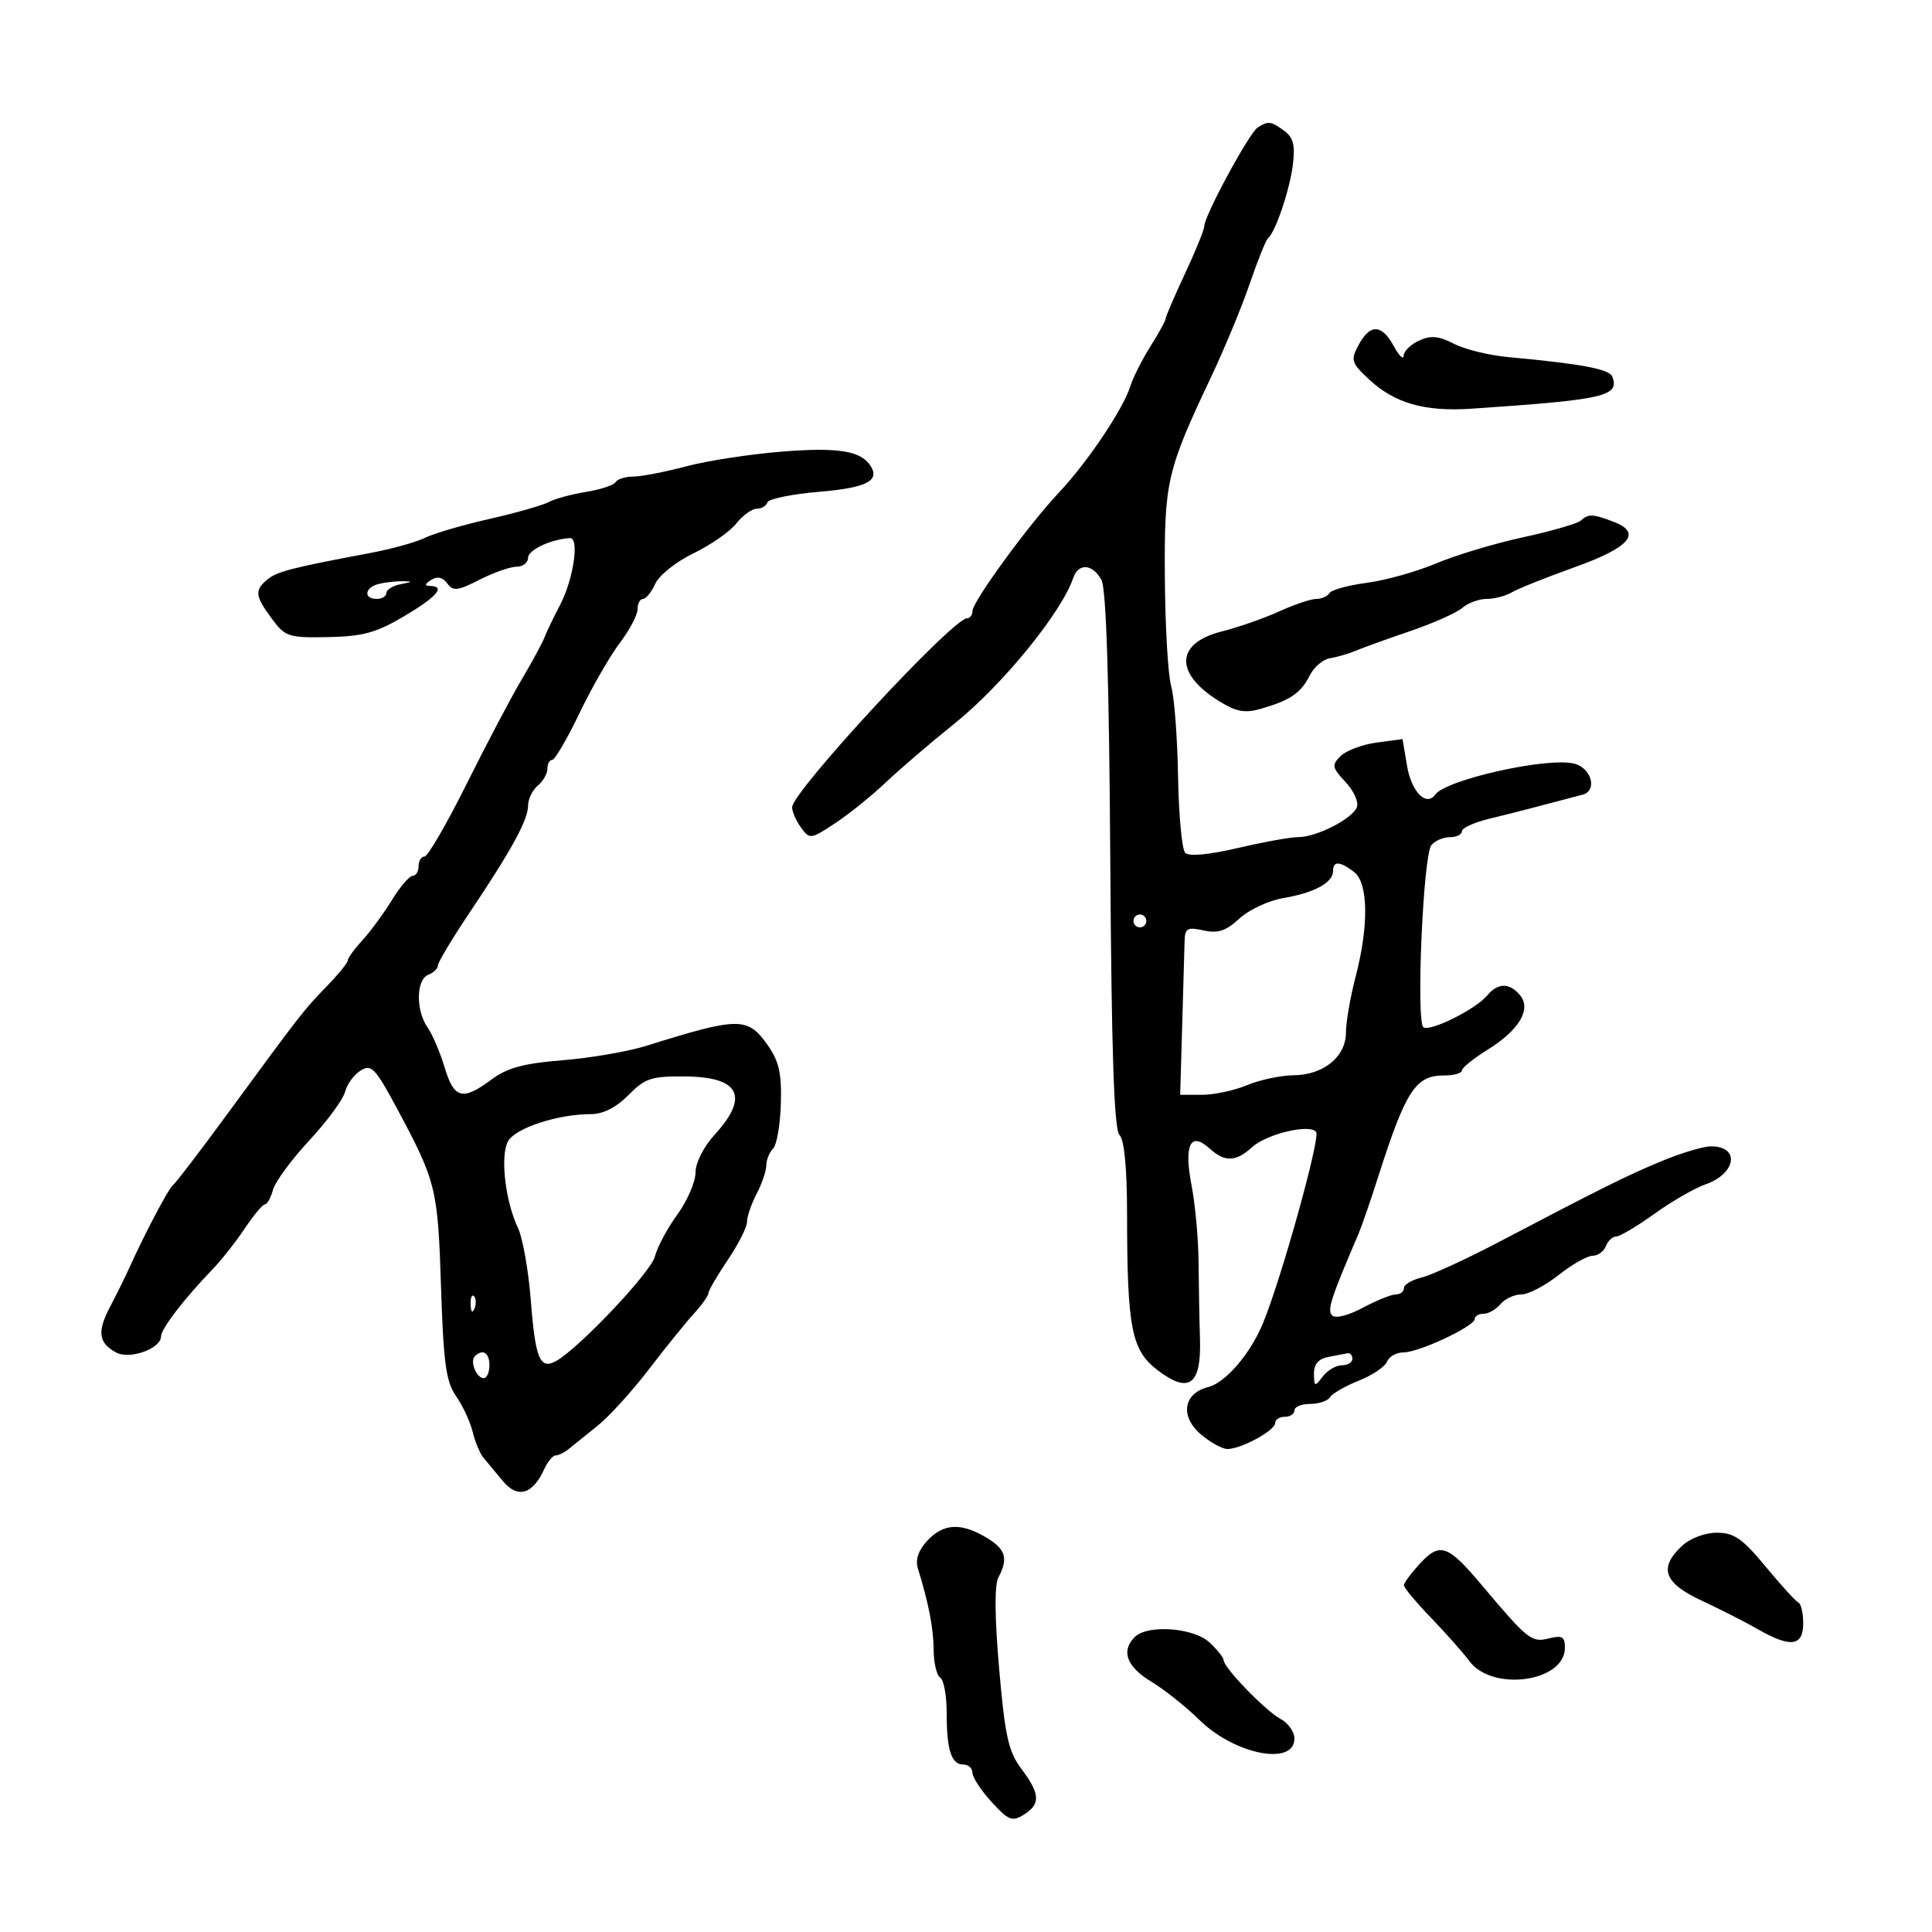 <svg xmlns="http://www.w3.org/2000/svg" width="300" height="300" viewBox="0 0 300 300" version="1.1">
	<path d="M 195.288 19.801 C 193.976 20.635, 187 33.524, 187 35.114 C 187 35.647, 185.650 38.971, 184 42.500 C 182.350 46.029, 181 49.169, 181 49.478 C 181 49.787, 179.941 51.718, 178.646 53.770 C 177.351 55.821, 175.939 58.625, 175.507 60 C 174.397 63.535, 168.849 71.794, 164.449 76.461 C 159.718 81.480, 151 93.426, 151 94.890 C 151 95.500, 150.630 96, 150.177 96 C 147.947 96, 123 122.948, 123 125.356 C 123 126.050, 123.625 127.472, 124.388 128.516 C 125.735 130.359, 125.891 130.338, 129.700 127.817 C 131.858 126.389, 135.396 123.537, 137.562 121.478 C 139.728 119.420, 144.522 115.313, 148.216 112.352 C 155.628 106.411, 164.848 95.103, 166.646 89.750 C 167.441 87.380, 169.684 87.542, 171.035 90.066 C 171.779 91.455, 172.227 105.711, 172.404 133.599 C 172.594 163.548, 172.991 175.391, 173.833 176.233 C 174.580 176.980, 175.003 181.375, 175.009 188.450 C 175.023 206.258, 175.684 209.657, 179.737 212.749 C 184.639 216.487, 186.557 215.072, 186.331 207.883 C 186.237 204.922, 186.140 199.575, 186.114 196 C 186.089 192.425, 185.598 187.052, 185.024 184.060 C 183.815 177.762, 184.843 175.643, 187.805 178.324 C 190.201 180.492, 191.886 180.441, 194.436 178.124 C 196.721 176.046, 203.542 174.450, 204.375 175.797 C 205.015 176.833, 198.939 198.647, 196.103 205.496 C 194.140 210.237, 190.297 214.709, 187.606 215.384 C 183.766 216.348, 183.192 219.908, 186.428 222.691 C 187.904 223.961, 189.784 225, 190.605 225 C 192.734 225, 198 222.133, 198 220.974 C 198 220.438, 198.675 220, 199.500 220 C 200.325 220, 201 219.550, 201 219 C 201 218.450, 202.098 218, 203.441 218 C 204.784 218, 206.172 217.531, 206.526 216.958 C 206.880 216.385, 208.897 215.225, 211.008 214.380 C 213.119 213.536, 215.091 212.205, 215.391 211.422 C 215.692 210.640, 216.839 210, 217.942 210 C 220.351 210, 229 205.933, 229 204.801 C 229 204.360, 229.620 204, 230.378 204 C 231.135 204, 232.315 203.325, 233 202.500 C 233.685 201.675, 235.138 201, 236.229 201 C 237.320 201, 239.917 199.650, 242 198 C 244.083 196.350, 246.462 195, 247.287 195 C 248.111 195, 249.045 194.325, 249.362 193.500 C 249.678 192.675, 250.400 192, 250.966 192 C 251.532 192, 254.196 190.419, 256.885 188.487 C 259.574 186.555, 263.139 184.499, 264.807 183.917 C 269.607 182.244, 270.242 177.995, 265.691 178.005 C 264.486 178.007, 261.025 179.042, 258 180.303 C 252.473 182.609, 249.097 184.288, 232.500 192.984 C 227.550 195.578, 222.262 198.001, 220.750 198.369 C 219.238 198.737, 218 199.480, 218 200.019 C 218 200.559, 217.431 201, 216.735 201 C 216.040 201, 213.732 201.932, 211.606 203.071 C 209.338 204.287, 207.373 204.773, 206.849 204.249 C 206.053 203.453, 206.629 201.678, 210.985 191.500 C 211.456 190.400, 212.849 186.350, 214.080 182.500 C 218.275 169.386, 219.826 167, 224.155 167 C 225.720 167, 227 166.656, 227 166.236 C 227 165.816, 228.771 164.377, 230.936 163.039 C 235.879 159.985, 237.837 156.714, 236.028 154.534 C 234.398 152.570, 232.590 152.584, 230.939 154.573 C 229.177 156.697, 222.150 160.211, 221.039 159.524 C 219.861 158.796, 220.977 132.867, 222.256 131.250 C 222.800 130.563, 224.090 130, 225.122 130 C 226.155 130, 227 129.586, 227 129.081 C 227 128.576, 228.912 127.699, 231.250 127.134 C 234.838 126.265, 238.875 125.225, 245.750 123.395 C 248.087 122.774, 247.129 119.249, 244.440 118.574 C 240.292 117.533, 224.541 121.047, 222.851 123.391 C 221.474 125.301, 219.168 122.953, 218.492 118.952 L 217.785 114.766 213.755 115.306 C 211.538 115.603, 209.025 116.547, 208.169 117.403 C 206.761 118.811, 206.833 119.194, 208.933 121.429 C 210.209 122.787, 211.004 124.547, 210.700 125.339 C 210.010 127.138, 204.396 130.004, 201.596 129.987 C 200.443 129.980, 196.231 130.739, 192.236 131.673 C 187.727 132.728, 184.620 133.017, 184.043 132.436 C 183.531 131.921, 183.030 126.571, 182.928 120.547 C 182.827 114.522, 182.346 108.222, 181.860 106.547 C 181.374 104.871, 180.933 97.342, 180.880 89.816 C 180.774 74.784, 181.151 73.145, 188.076 58.500 C 190.156 54.100, 192.857 47.575, 194.077 44 C 195.298 40.425, 196.567 37.275, 196.898 37 C 198.054 36.040, 200.274 29.468, 200.757 25.576 C 201.131 22.560, 200.823 21.344, 199.431 20.326 C 197.344 18.800, 196.943 18.749, 195.288 19.801 M 210.968 53.559 C 209.697 55.935, 209.813 56.319, 212.587 58.912 C 216.555 62.620, 221.221 63.954, 228.500 63.462 C 249.201 62.062, 251.525 61.531, 250.351 58.473 C 249.905 57.310, 245.506 56.488, 234.157 55.446 C 231.219 55.176, 227.444 54.247, 225.769 53.380 C 223.422 52.167, 222.181 52.052, 220.361 52.881 C 219.063 53.473, 217.982 54.529, 217.960 55.229 C 217.938 55.928, 217.249 55.263, 216.428 53.750 C 214.564 50.314, 212.739 50.250, 210.968 53.559 M 121.500 70.119 C 116.550 70.510, 109.818 71.543, 106.540 72.415 C 103.262 73.287, 99.576 74, 98.349 74 C 97.122 74, 95.876 74.391, 95.581 74.869 C 95.286 75.346, 93.215 76.030, 90.978 76.387 C 88.742 76.745, 86.145 77.452, 85.206 77.959 C 84.268 78.466, 80.125 79.646, 76 80.580 C 71.875 81.514, 67.375 82.832, 66 83.510 C 64.625 84.187, 60.800 85.248, 57.500 85.867 C 45.325 88.154, 43.004 88.752, 41.518 89.985 C 39.497 91.662, 39.596 92.534, 42.209 96.069 C 44.292 98.886, 44.791 99.049, 50.959 98.928 C 56.349 98.822, 58.423 98.252, 62.750 95.689 C 67.877 92.650, 69.267 91.016, 66.750 90.985 C 65.886 90.974, 65.946 90.687, 66.942 90.057 C 67.910 89.445, 68.733 89.621, 69.443 90.591 C 70.353 91.836, 71.057 91.755, 74.462 90.019 C 76.641 88.909, 79.228 88, 80.211 88 C 81.195 88, 82 87.374, 82 86.608 C 82 85.392, 85.561 83.720, 88.500 83.556 C 90.014 83.471, 89.045 89.985, 86.951 93.974 C 85.932 95.913, 84.846 98.175, 84.536 99 C 84.227 99.825, 82.641 102.750, 81.012 105.500 C 79.382 108.250, 75.528 115.563, 72.447 121.750 C 69.365 127.938, 66.429 133, 65.922 133 C 65.415 133, 65 133.675, 65 134.500 C 65 135.325, 64.587 136, 64.082 136 C 63.576 136, 62.129 137.688, 60.865 139.750 C 59.600 141.813, 57.539 144.620, 56.283 145.990 C 55.027 147.359, 54 148.777, 54 149.140 C 54 149.503, 52.533 151.308, 50.739 153.150 C 47.205 156.780, 46.738 157.380, 35.287 173 C 31.054 178.775, 27.268 183.730, 26.874 184.010 C 26.199 184.491, 22.465 191.566, 20.008 197.022 C 19.394 198.385, 18.069 201.064, 17.064 202.976 C 15.052 206.802, 15.300 208.555, 18.061 210.032 C 20.154 211.153, 25 209.406, 25 207.532 C 25 206.354, 28.577 201.691, 33.004 197.098 C 34.381 195.669, 36.631 192.816, 38.004 190.757 C 39.377 188.698, 40.789 187.011, 41.142 187.007 C 41.494 187.003, 42.057 185.988, 42.392 184.750 C 42.727 183.512, 45.259 180.067, 48.020 177.094 C 50.781 174.121, 53.282 170.726, 53.577 169.549 C 53.872 168.373, 54.958 166.883, 55.989 166.239 C 57.672 165.188, 58.257 165.804, 61.730 172.284 C 67.720 183.463, 67.992 184.570, 68.481 199.804 C 68.864 211.700, 69.258 214.563, 70.825 216.804 C 71.861 218.287, 73.017 220.776, 73.395 222.336 C 73.772 223.895, 74.521 225.695, 75.059 226.336 C 75.597 226.976, 76.952 228.608, 78.070 229.962 C 80.357 232.733, 82.708 232.075, 84.487 228.168 C 85.030 226.976, 85.837 226, 86.279 226 C 86.722 226, 87.628 225.557, 88.292 225.015 C 88.956 224.473, 90.975 222.848, 92.778 221.402 C 94.581 219.957, 98.169 216.013, 100.752 212.637 C 103.334 209.262, 106.471 205.380, 107.723 204.010 C 108.976 202.641, 110 201.201, 110 200.810 C 110 200.420, 111.350 198.100, 113 195.655 C 114.650 193.210, 116 190.539, 116 189.719 C 116 188.899, 116.672 186.940, 117.494 185.364 C 118.315 183.789, 118.990 181.803, 118.994 180.950 C 118.997 180.098, 119.469 178.931, 120.043 178.357 C 120.617 177.783, 121.160 174.632, 121.251 171.354 C 121.384 166.583, 120.962 164.756, 119.140 162.197 C 116.073 157.890, 114.704 157.904, 100.355 162.397 C 97.525 163.283, 91.675 164.290, 87.355 164.634 C 81.304 165.117, 78.769 165.805, 76.317 167.631 C 71.834 170.967, 70.504 170.625, 69.046 165.758 C 68.347 163.425, 67.151 160.625, 66.387 159.536 C 64.545 156.906, 64.612 152.086, 66.500 151.362 C 67.325 151.045, 68 150.393, 68 149.912 C 68 149.432, 70.196 145.767, 72.880 141.769 C 79.425 132.020, 82 127.311, 82 125.092 C 82 124.076, 82.675 122.685, 83.500 122 C 84.325 121.315, 85 120.135, 85 119.378 C 85 118.620, 85.338 117.997, 85.750 117.994 C 86.162 117.991, 88.066 114.729, 89.981 110.744 C 91.895 106.760, 94.708 101.860, 96.231 99.856 C 97.754 97.852, 99 95.489, 99 94.606 C 99 93.723, 99.378 93, 99.839 93 C 100.301 93, 101.165 91.932, 101.760 90.628 C 102.354 89.323, 105.014 87.207, 107.670 85.926 C 110.327 84.645, 113.320 82.563, 114.323 81.299 C 115.325 80.034, 116.750 79, 117.489 79 C 118.228 79, 118.983 78.553, 119.167 78.008 C 119.350 77.462, 122.964 76.723, 127.198 76.365 C 134.569 75.743, 136.690 74.662, 135.157 72.309 C 133.654 70.001, 130.135 69.436, 121.500 70.119 M 245.450 80.846 C 244.928 81.312, 240.900 82.474, 236.500 83.429 C 232.100 84.383, 226.025 86.210, 223 87.487 C 219.975 88.765, 215.138 90.120, 212.251 90.499 C 209.364 90.877, 206.750 91.595, 206.442 92.094 C 206.134 92.592, 205.209 93, 204.386 93 C 203.563 93, 200.977 93.872, 198.638 94.937 C 196.300 96.002, 192.289 97.402, 189.726 98.048 C 182.506 99.865, 182.330 104.569, 189.320 108.889 C 191.966 110.524, 193.312 110.771, 195.759 110.069 C 200.317 108.762, 202.008 107.616, 203.349 104.928 C 204.009 103.602, 205.439 102.378, 206.525 102.207 C 207.611 102.037, 209.400 101.517, 210.500 101.052 C 211.600 100.587, 215.425 99.208, 219 97.987 C 222.575 96.766, 226.210 95.144, 227.079 94.383 C 227.947 93.623, 229.641 93, 230.842 93 C 232.044 93, 233.809 92.538, 234.764 91.973 C 235.719 91.409, 240.100 89.657, 244.500 88.080 C 253.135 84.986, 255.050 82.730, 250.508 81.003 C 247.295 79.782, 246.667 79.762, 245.450 80.846 M 58.750 90.689 C 56.612 91.248, 56.423 93, 58.500 93 C 59.325 93, 60 92.581, 60 92.070 C 60 91.558, 61.013 90.944, 62.250 90.706 C 64.093 90.351, 64.138 90.269, 62.500 90.252 C 61.400 90.241, 59.712 90.438, 58.750 90.689 M 207 135.259 C 207 137.056, 204.078 138.642, 199.274 139.454 C 196.992 139.839, 193.922 141.270, 192.452 142.632 C 190.378 144.555, 189.130 144.968, 186.889 144.476 C 184.358 143.920, 183.993 144.130, 183.942 146.171 C 183.911 147.452, 183.743 153.338, 183.570 159.250 L 183.256 170 186.660 170 C 188.532 170, 191.680 169.325, 193.654 168.500 C 195.629 167.675, 198.877 166.985, 200.872 166.967 C 205.535 166.924, 209 164.082, 209 160.300 C 209 158.716, 209.675 154.829, 210.500 151.661 C 212.570 143.715, 212.468 137.076, 210.250 135.392 C 208.027 133.705, 207 133.663, 207 135.259 M 176 143 C 176 143.550, 176.450 144, 177 144 C 177.550 144, 178 143.550, 178 143 C 178 142.450, 177.550 142, 177 142 C 176.450 142, 176 142.450, 176 143 M 97.583 170.045 C 95.689 171.964, 93.653 173, 91.776 173 C 86.595 173, 79.977 175.175, 78.871 177.241 C 77.646 179.531, 78.465 186.560, 80.441 190.706 C 81.173 192.243, 82.068 197.322, 82.430 201.994 C 83.128 211.007, 83.857 212.739, 86.362 211.337 C 89.920 209.346, 101.077 197.541, 101.683 195.127 C 102.043 193.691, 103.612 190.757, 105.169 188.608 C 106.726 186.458, 108 183.518, 108 182.073 C 108 180.550, 109.261 178.065, 111 176.161 C 116.371 170.280, 114.852 167.240, 106.500 167.153 C 101.138 167.098, 100.190 167.405, 97.583 170.045 M 73.079 202.583 C 73.127 203.748, 73.364 203.985, 73.683 203.188 C 73.972 202.466, 73.936 201.603, 73.604 201.271 C 73.272 200.939, 73.036 201.529, 73.079 202.583 M 73.736 210.598 C 72.934 211.399, 73.983 214, 75.107 214 C 75.598 214, 76 213.100, 76 212 C 76 210.051, 74.939 209.394, 73.736 210.598 M 206.250 210.706 C 204.723 211, 204.010 211.840, 204.032 213.320 C 204.061 215.345, 204.158 215.376, 205.392 213.750 C 206.123 212.787, 207.458 212, 208.360 212 C 209.262 212, 210 211.550, 210 211 C 210 210.450, 209.662 210.061, 209.250 210.136 C 208.838 210.211, 207.488 210.467, 206.250 210.706 M 143.986 239.245 C 142.626 240.705, 142.112 242.191, 142.515 243.495 C 144.200 248.944, 144.954 252.835, 144.976 256.191 C 144.989 258.221, 145.450 260.160, 146 260.500 C 146.550 260.840, 147 263.305, 147 265.977 C 147 271.772, 147.724 274, 149.607 274 C 150.373 274, 151 274.575, 151 275.277 C 151 275.980, 152.336 278.017, 153.969 279.805 C 156.595 282.680, 157.173 282.909, 158.969 281.787 C 161.610 280.138, 161.531 278.574, 158.612 274.683 C 156.587 271.984, 156.060 269.618, 155.147 259.119 C 154.450 251.105, 154.410 246.102, 155.035 244.935 C 156.615 241.982, 156.162 240.527, 153.096 238.716 C 149.178 236.401, 146.490 236.557, 143.986 239.245 M 261.189 240.039 C 257.511 243.465, 258.354 245.809, 264.250 248.554 C 267.137 249.899, 271.068 251.899, 272.984 252.999 C 278.024 255.893, 280 255.635, 280 252.083 C 280 250.479, 279.663 249.017, 279.250 248.833 C 278.837 248.650, 276.546 246.137, 274.157 243.250 C 270.561 238.904, 269.260 238, 266.595 238 C 264.739 238, 262.451 238.863, 261.189 240.039 M 220.549 242.731 C 219.147 244.243, 218 245.786, 218 246.161 C 218 246.536, 219.912 248.829, 222.250 251.258 C 224.588 253.687, 227.243 256.685, 228.151 257.919 C 231.701 262.744, 243 261.184, 243 255.869 C 243 254.139, 242.570 253.891, 240.479 254.416 C 237.807 255.087, 237.242 254.635, 230 246.028 C 224.842 239.897, 223.583 239.458, 220.549 242.731 M 176.200 254.200 C 174.037 256.363, 174.936 258.798, 178.750 261.112 C 180.813 262.364, 184.185 265.045, 186.245 267.071 C 191.714 272.450, 201 274.270, 201 269.962 C 201 268.922, 200.027 267.549, 198.837 266.913 C 196.506 265.665, 190.013 258.957, 190.005 257.789 C 190.002 257.398, 189.015 256.160, 187.811 255.039 C 185.335 252.731, 178.185 252.215, 176.200 254.200" stroke="none" fill="black" fill-rule="evenodd"/>
</svg>